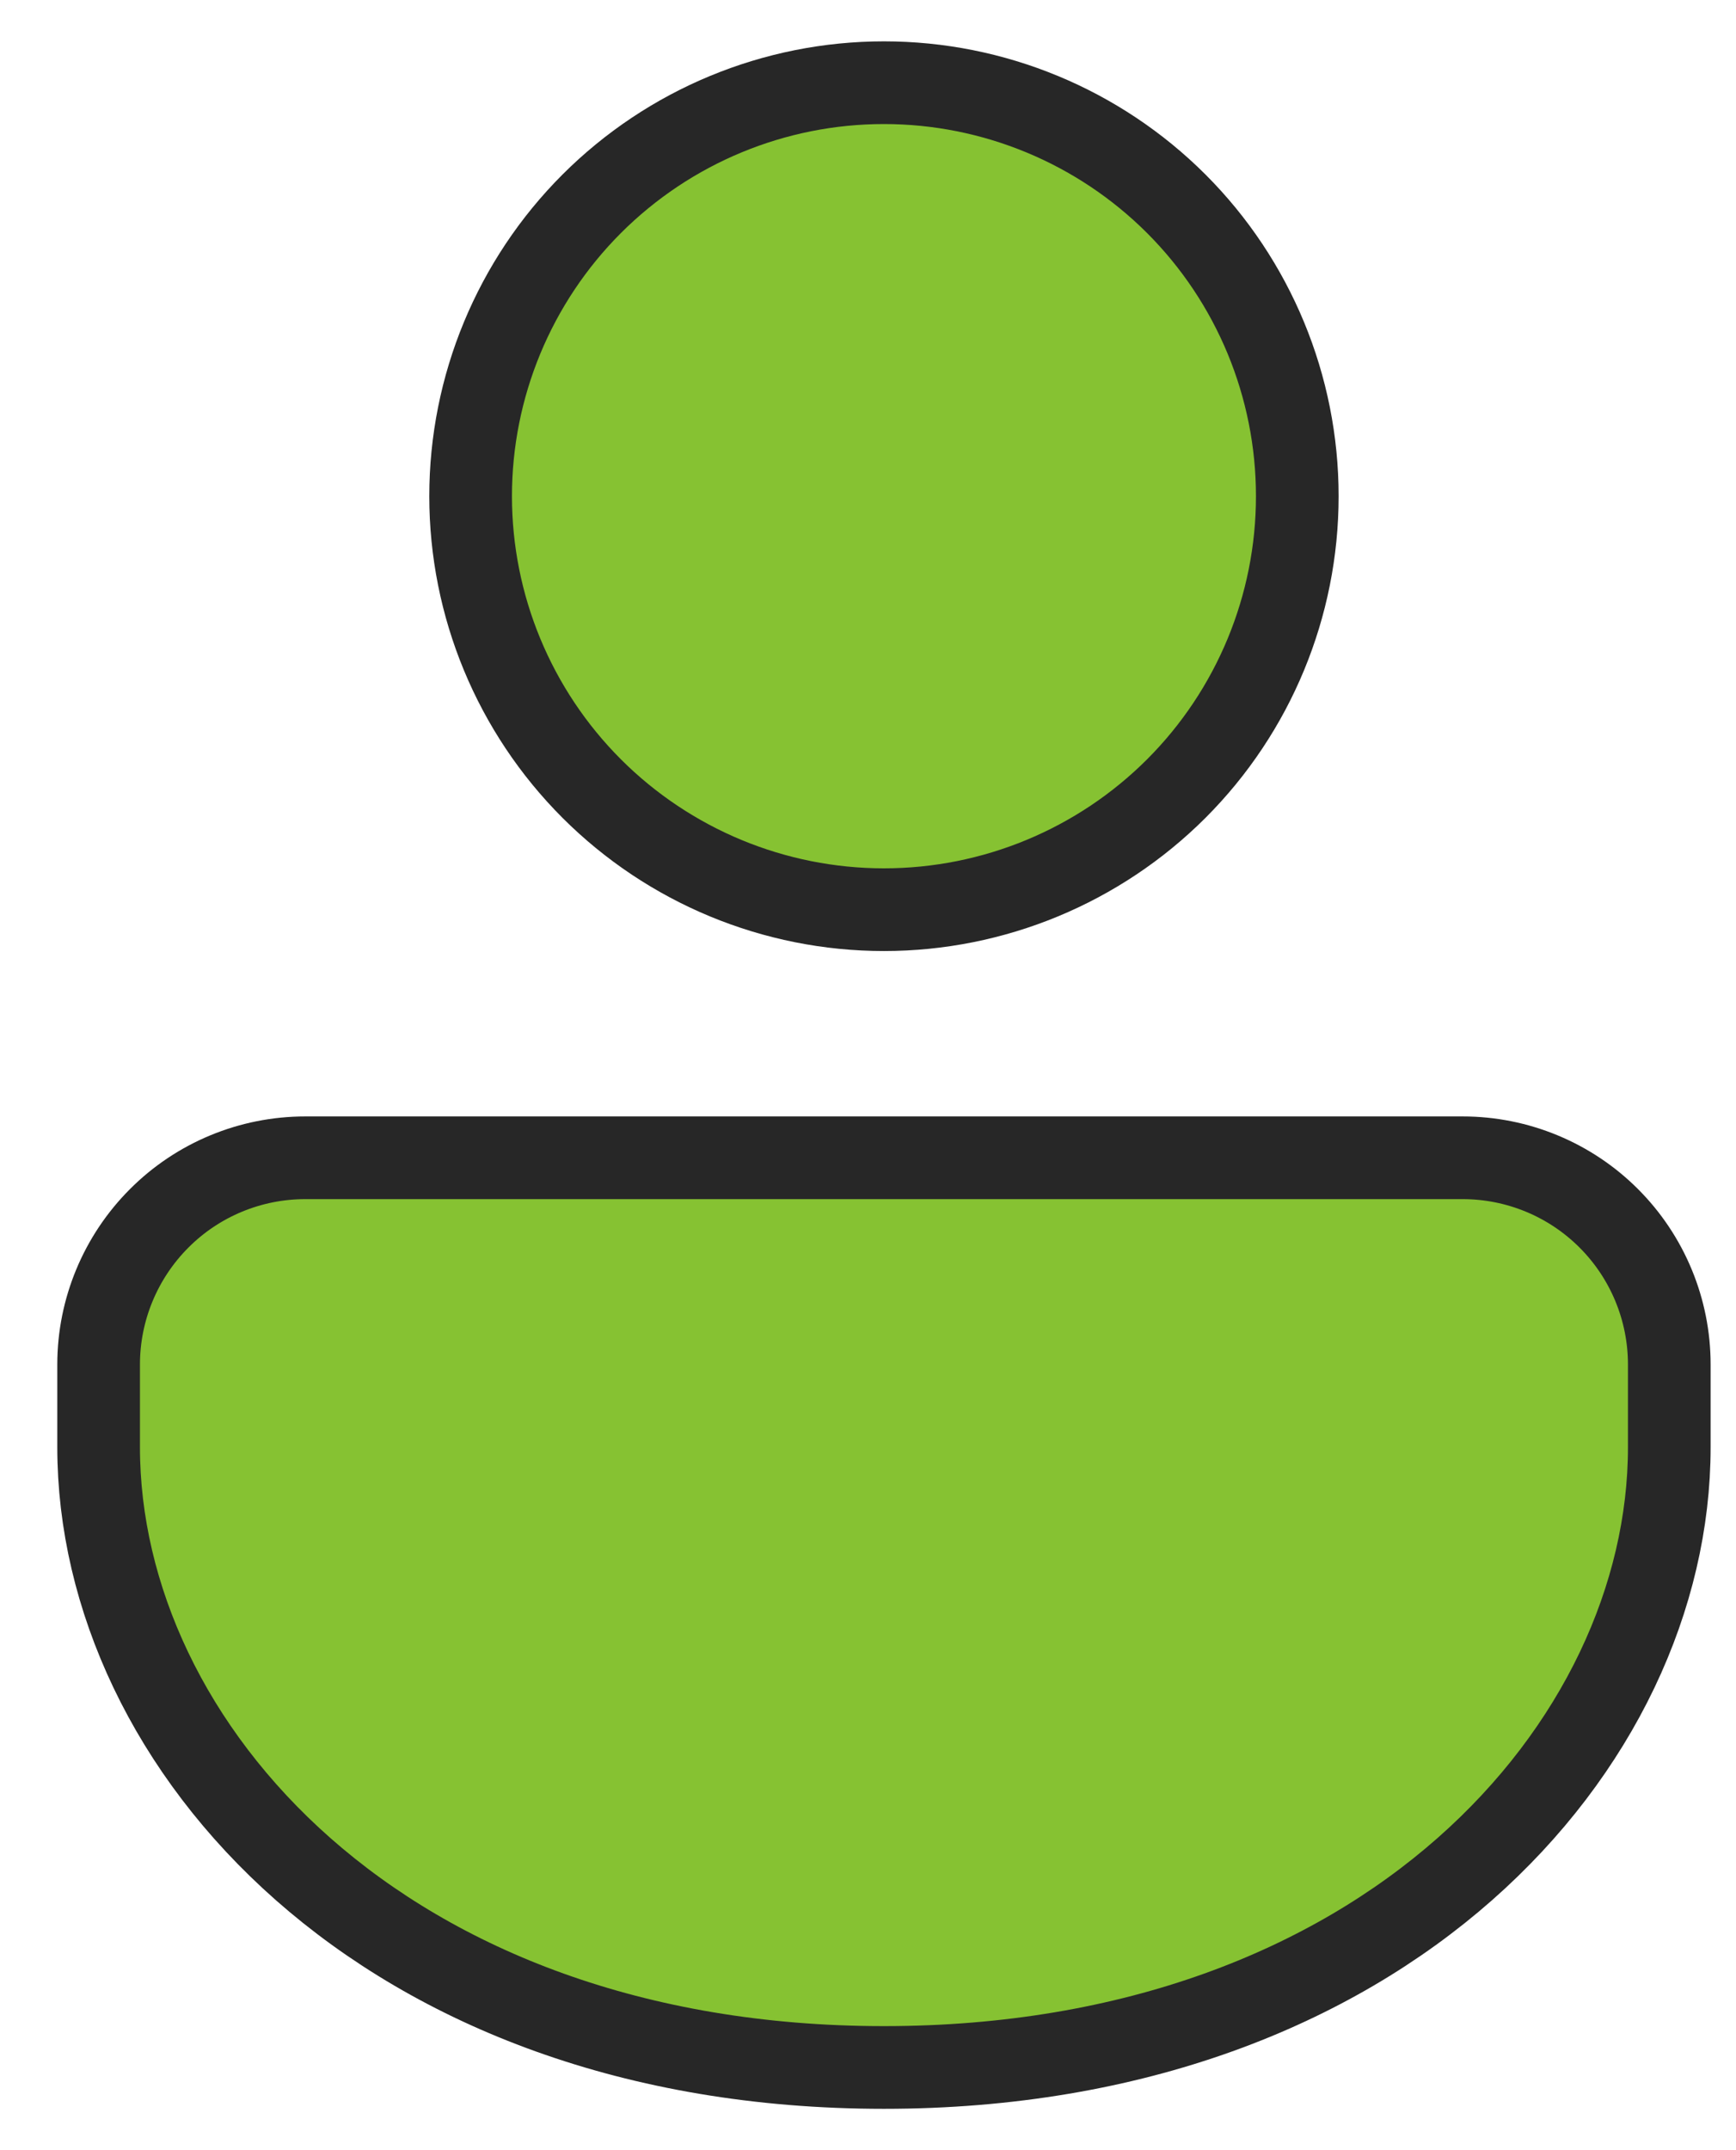 <svg width="21" height="26" viewBox="0 0 21 26" fill="none" xmlns="http://www.w3.org/2000/svg">
<path d="M17.693 14C18.356 14 18.992 14.263 19.461 14.732C19.93 15.201 20.193 15.837 20.193 16.5V17.5C20.193 21.107 16.76 25 10.693 25C4.627 25 1.193 21.107 1.193 17.5V16.5C1.193 15.837 1.457 15.201 1.926 14.732C2.394 14.263 3.03 14 3.693 14H17.693ZM10.693 1C12.019 1 13.291 1.527 14.229 2.464C15.167 3.402 15.693 4.674 15.693 6C15.693 7.326 15.167 8.598 14.229 9.536C13.291 10.473 12.019 11 10.693 11C9.367 11 8.096 10.473 7.158 9.536C6.22 8.598 5.693 7.326 5.693 6C5.693 4.674 6.22 3.402 7.158 2.464C8.096 1.527 9.367 1 10.693 1Z" fill="#86C232" stroke="#272727"/>
</svg>
